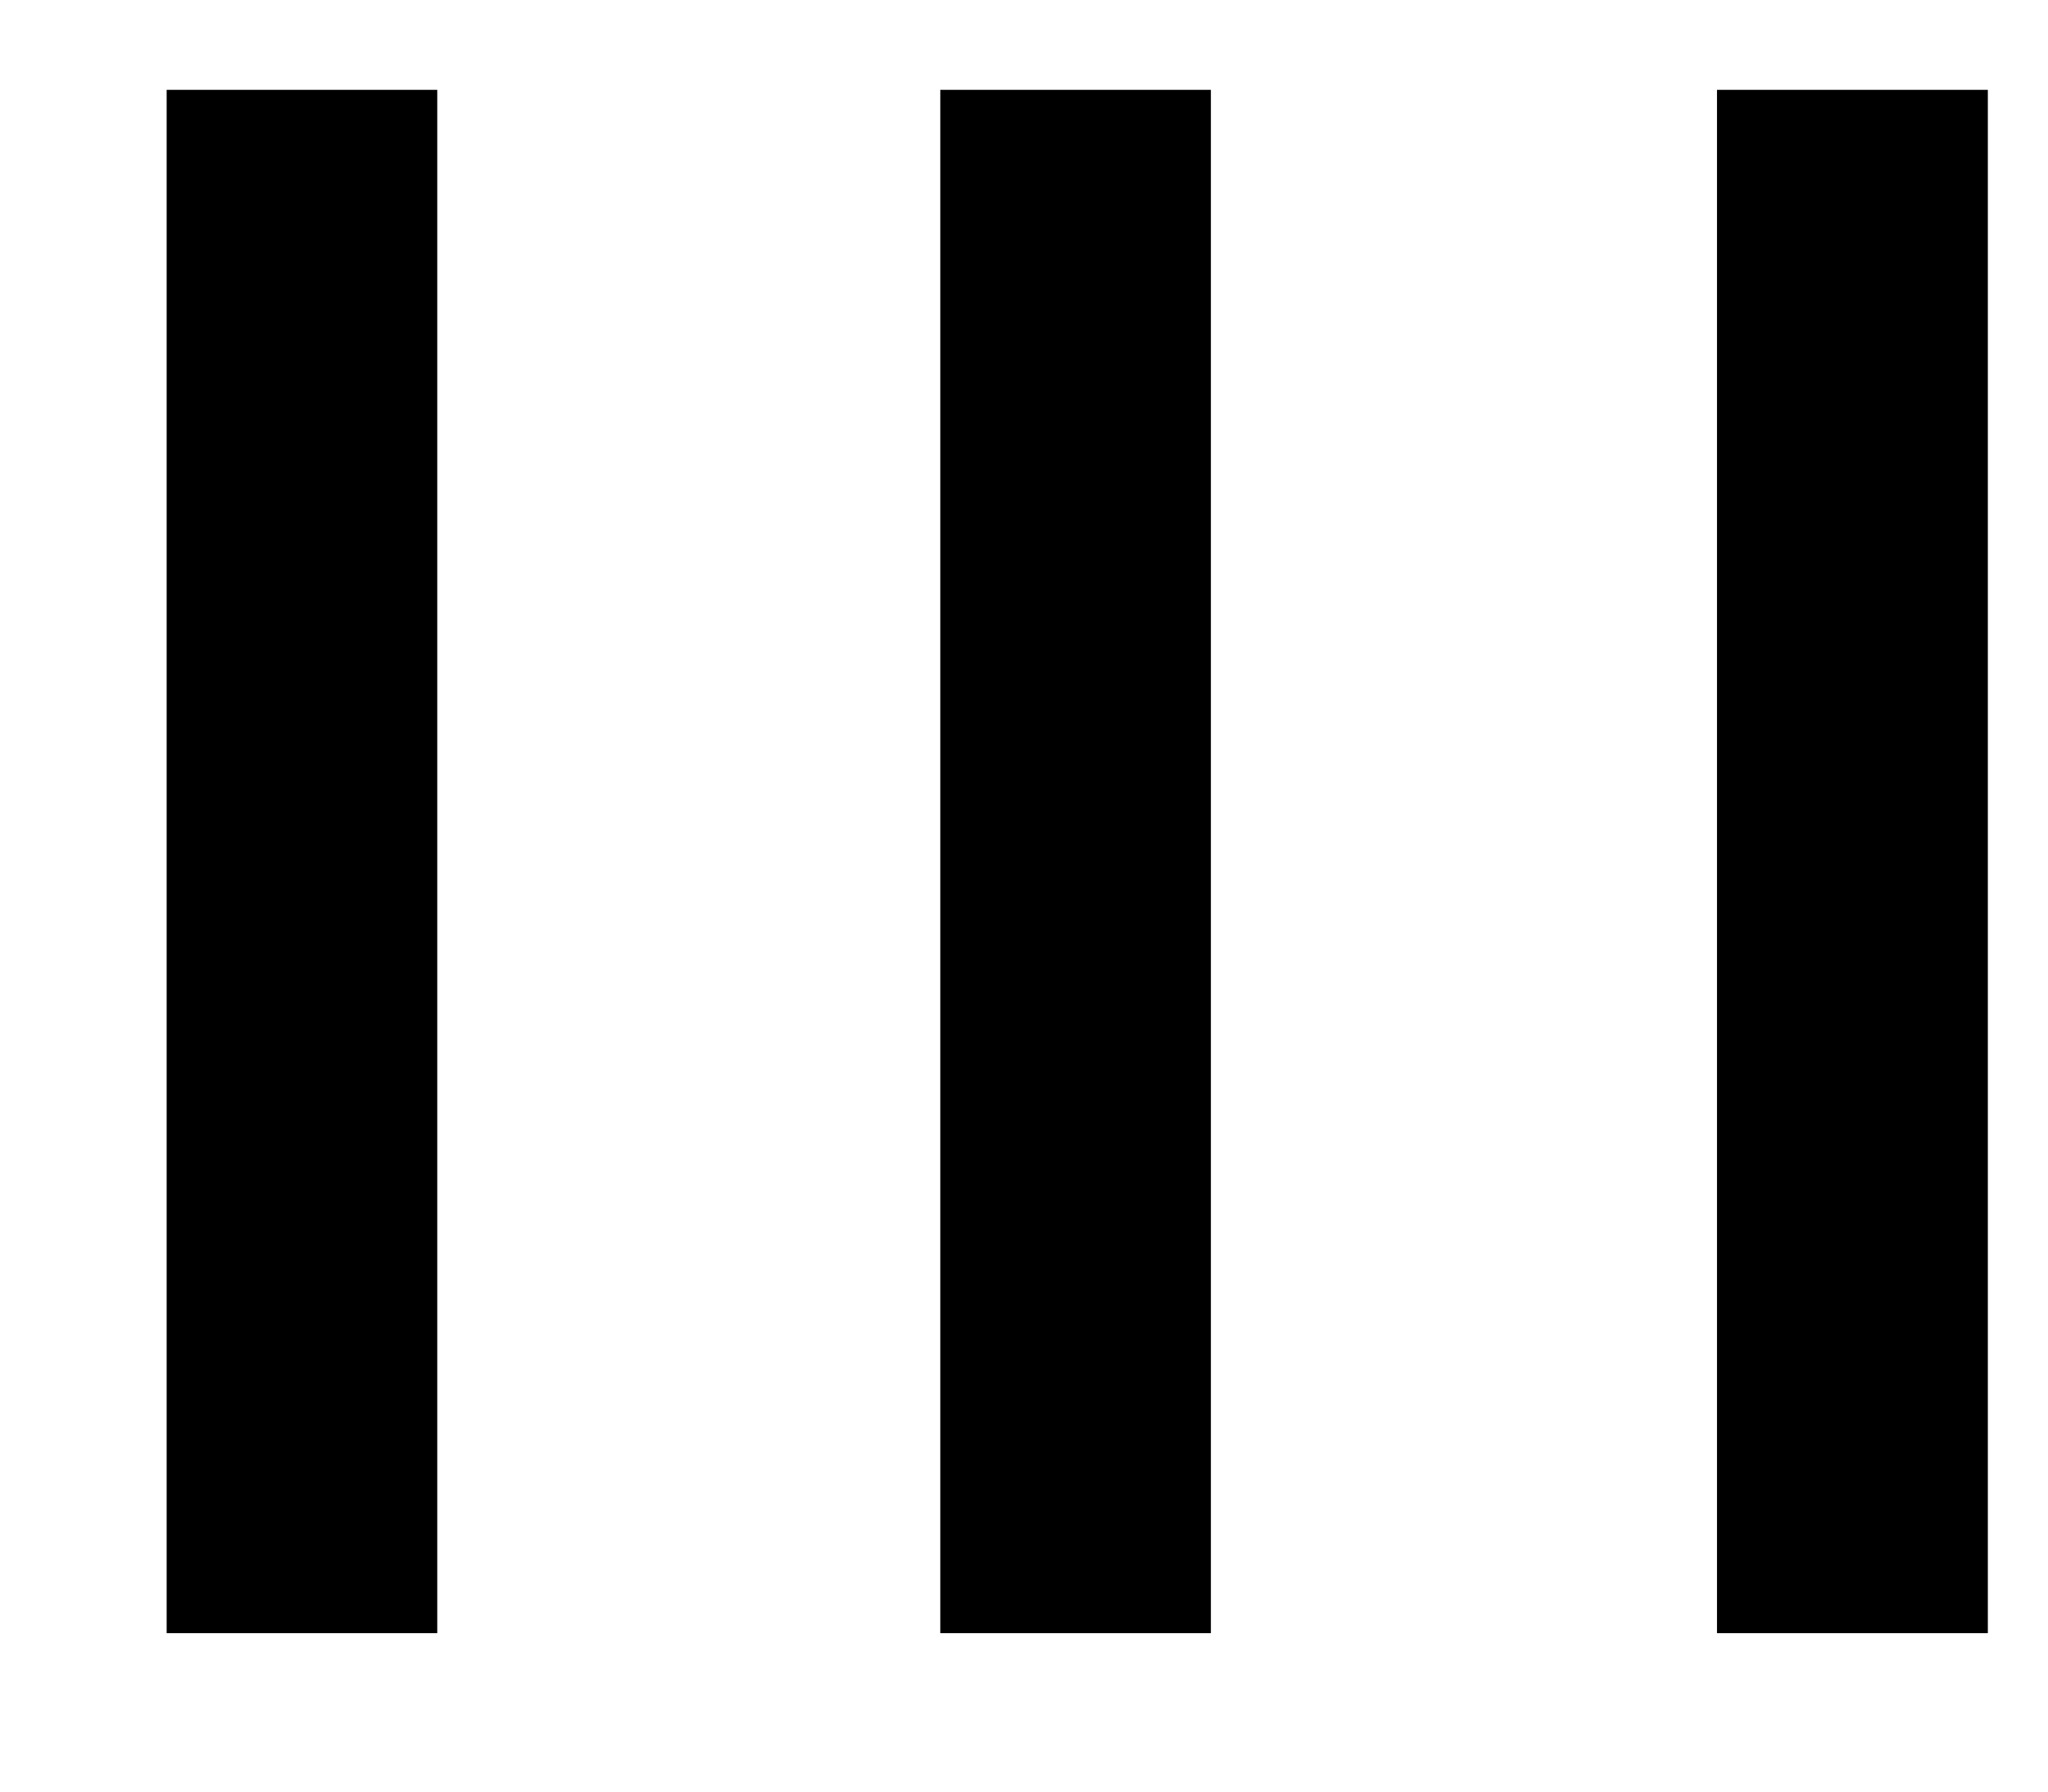 <svg width="8" height="7" viewBox="0 0 8 7" fill="none" xmlns="http://www.w3.org/2000/svg">
<path fill-rule="evenodd" clip-rule="evenodd" d="M6.707 6.381L6.707 0.351L7.765 0.351L7.765 6.381L6.707 6.381Z" fill="black"/>
<path fill-rule="evenodd" clip-rule="evenodd" d="M3.673 6.381L3.673 0.351L4.73 0.351L4.73 6.381L3.673 6.381Z" fill="black"/>
<path fill-rule="evenodd" clip-rule="evenodd" d="M0.651 6.381L0.651 0.351L1.708 0.351L1.708 6.381L0.651 6.381Z" fill="black"/>
</svg>
